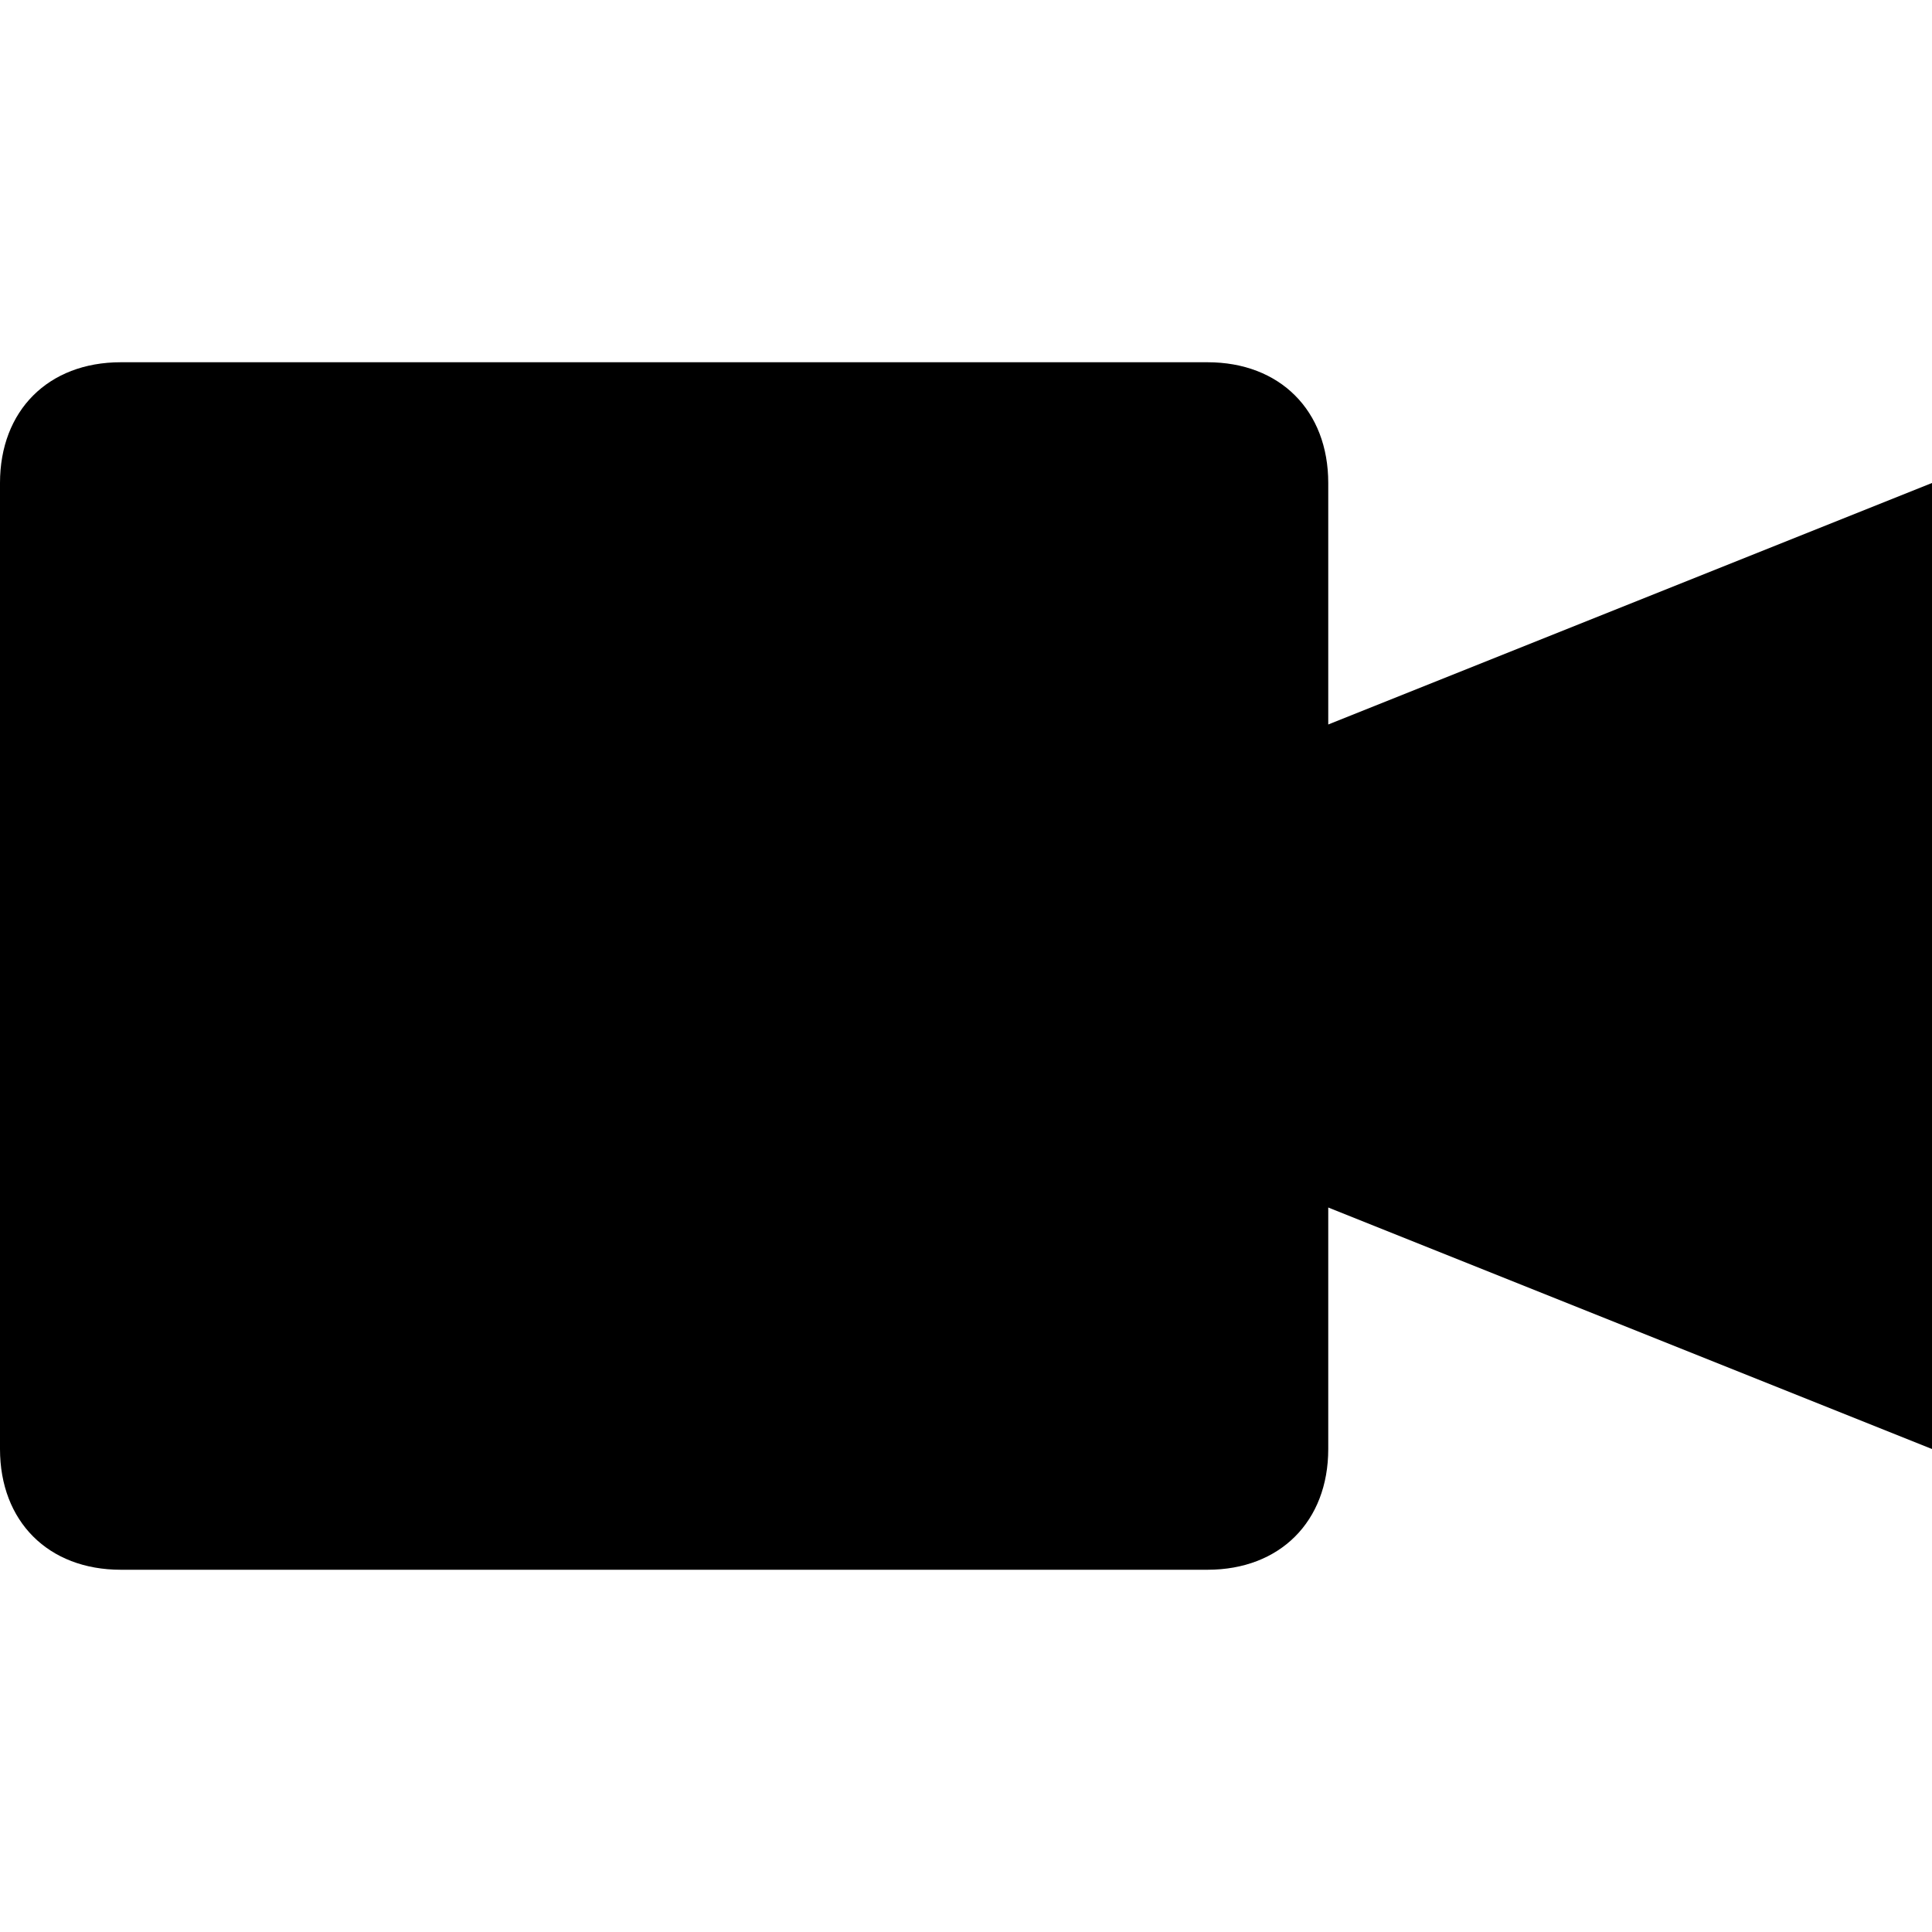<svg width="32" height="32" viewBox="0 0 32 32" fill="none" xmlns="http://www.w3.org/2000/svg">
<path d="M22 12V8C22 6.8 21.2 6 20 6H2C0.8 6 0 6.8 0 8V24C0 25.2 0.8 26 2 26H20C21.2 26 22 25.2 22 24V20L32 24V8L22 12Z" fill="black"/>
</svg>
